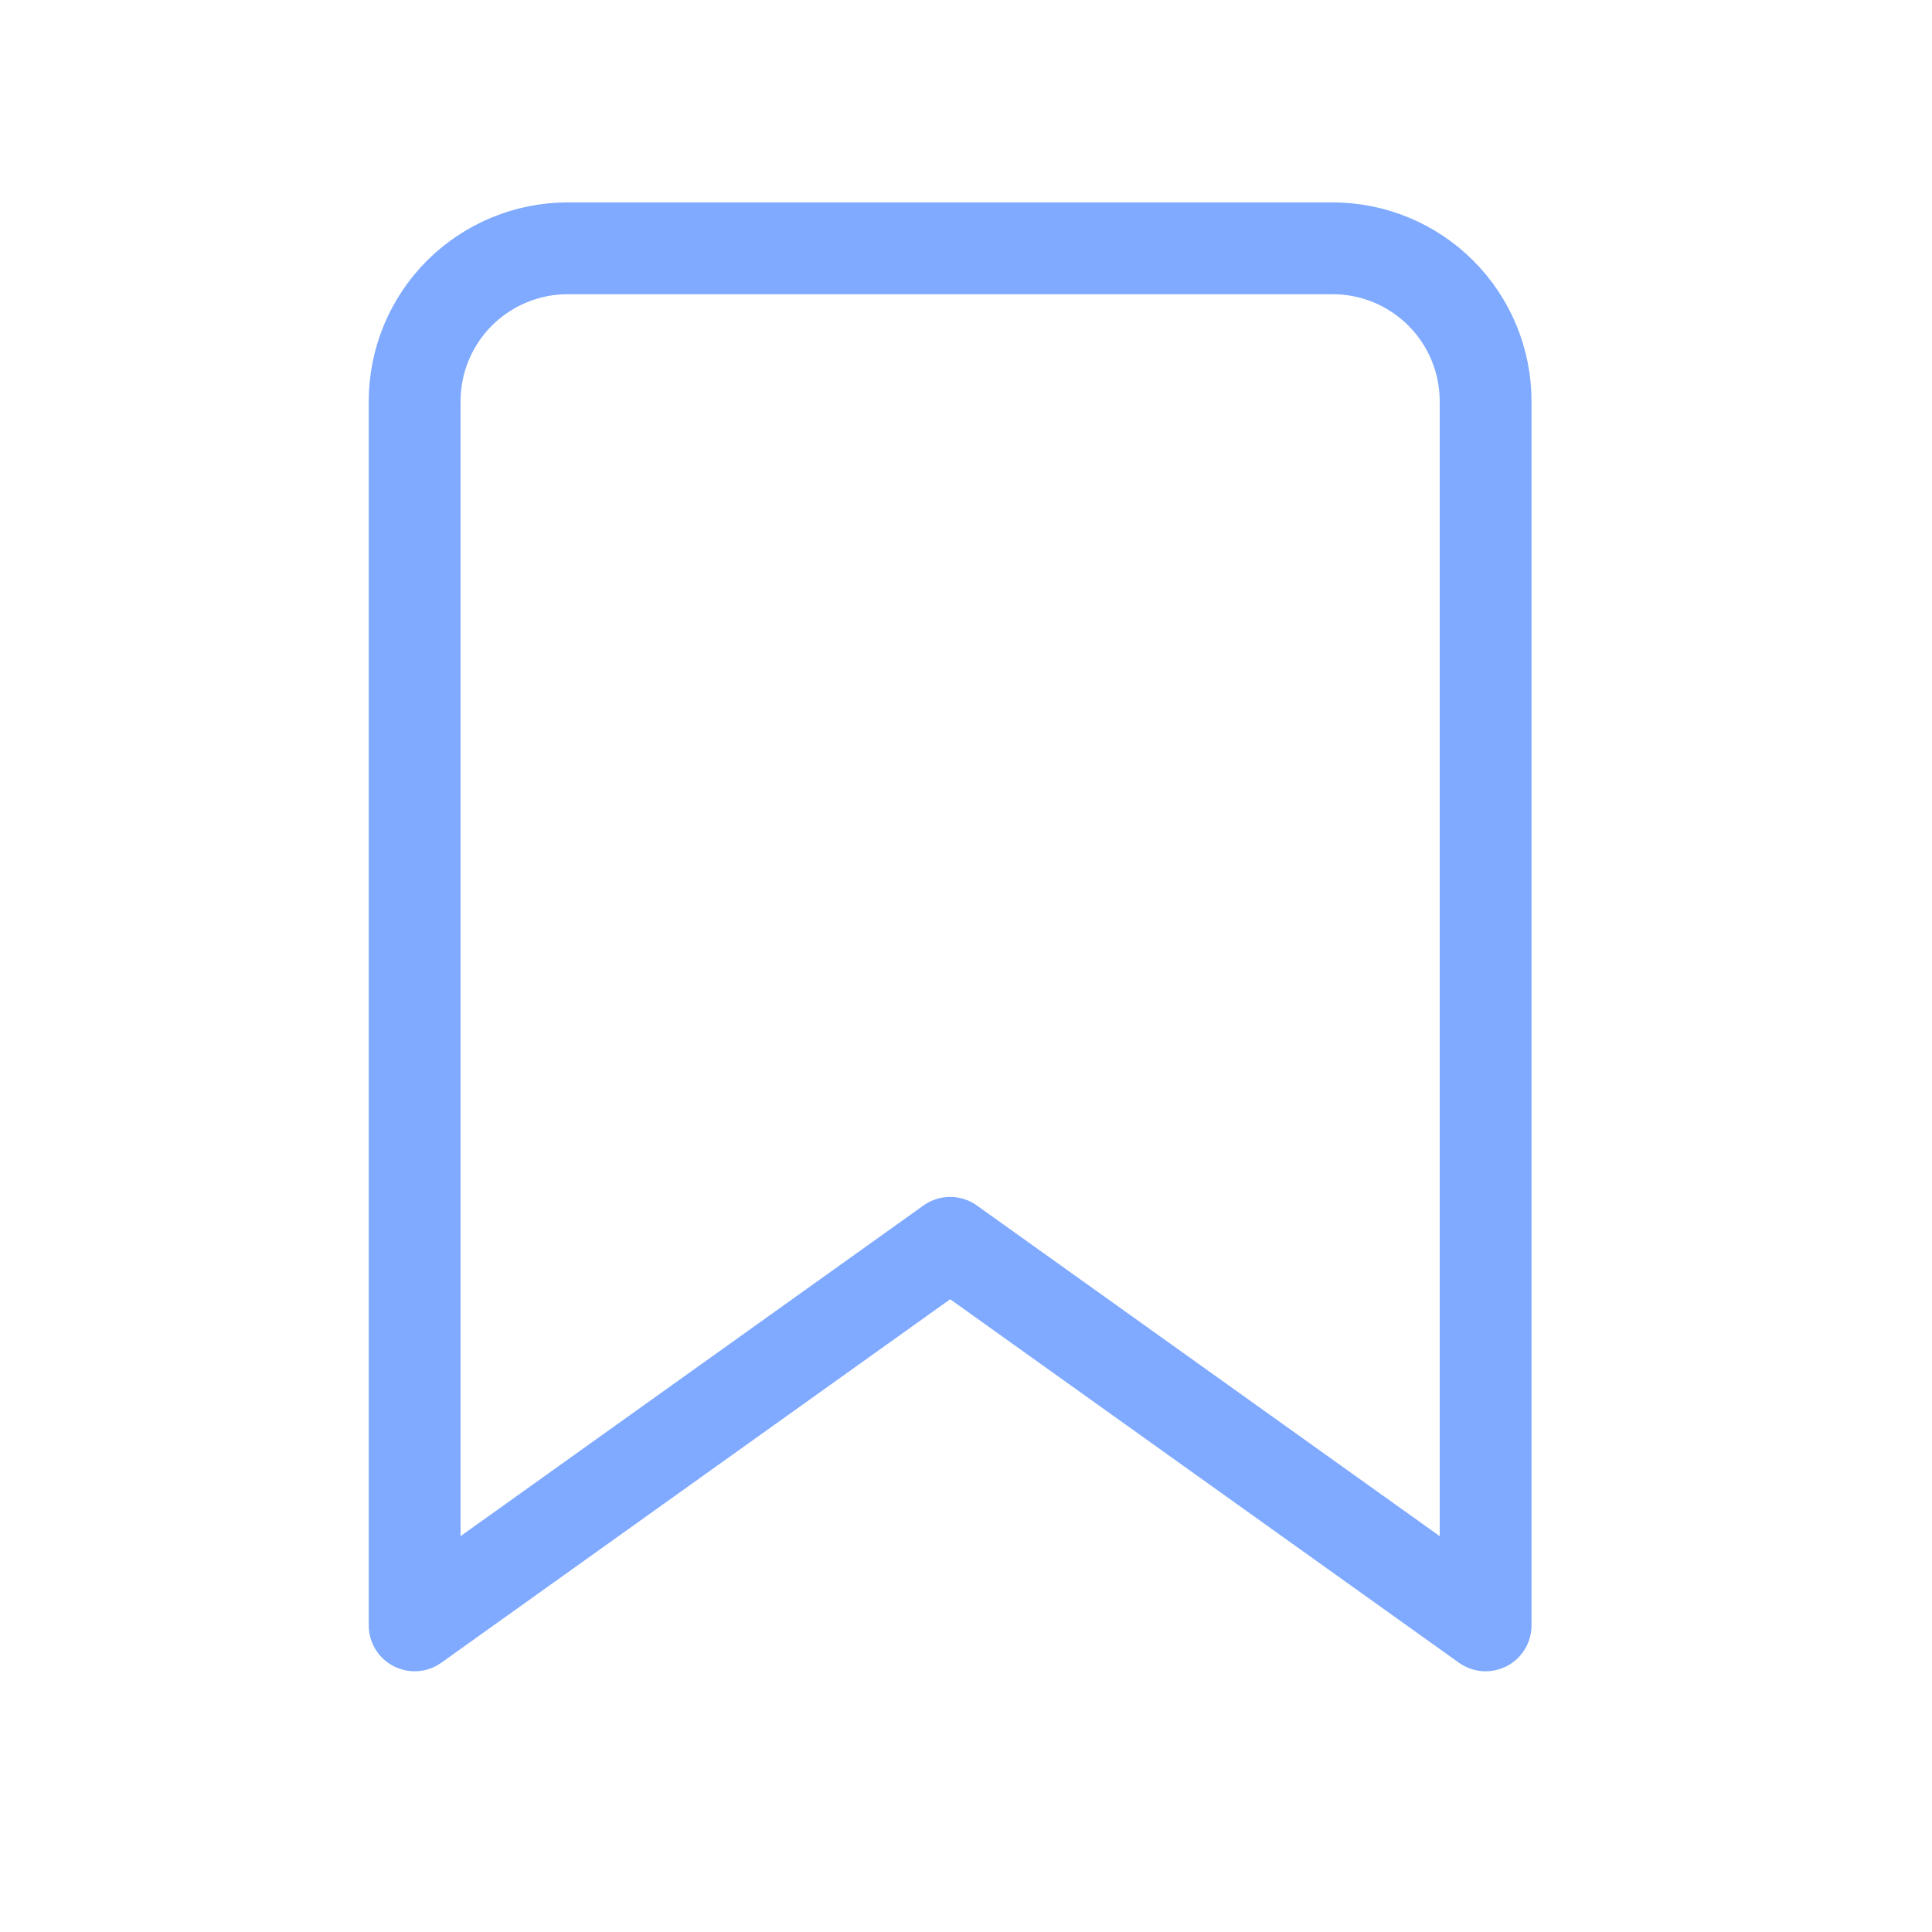 <svg width="21" height="21" viewBox="0 0 21 21" fill="none" xmlns="http://www.w3.org/2000/svg">
<g id="24/ outlined / other / book / bookmark">
<path id="Vector" d="M16.148 17.667L10.328 13.509L4.507 17.667V4.362C4.507 3.921 4.682 3.498 4.994 3.186C5.306 2.875 5.729 2.699 6.17 2.699H14.485C14.927 2.699 15.35 2.875 15.661 3.186C15.973 3.498 16.148 3.921 16.148 4.362V17.667Z" stroke="#0057FF" stroke-opacity="0.5" stroke-width="0.998" stroke-linecap="round" stroke-linejoin="round"/>
</g>
</svg>
